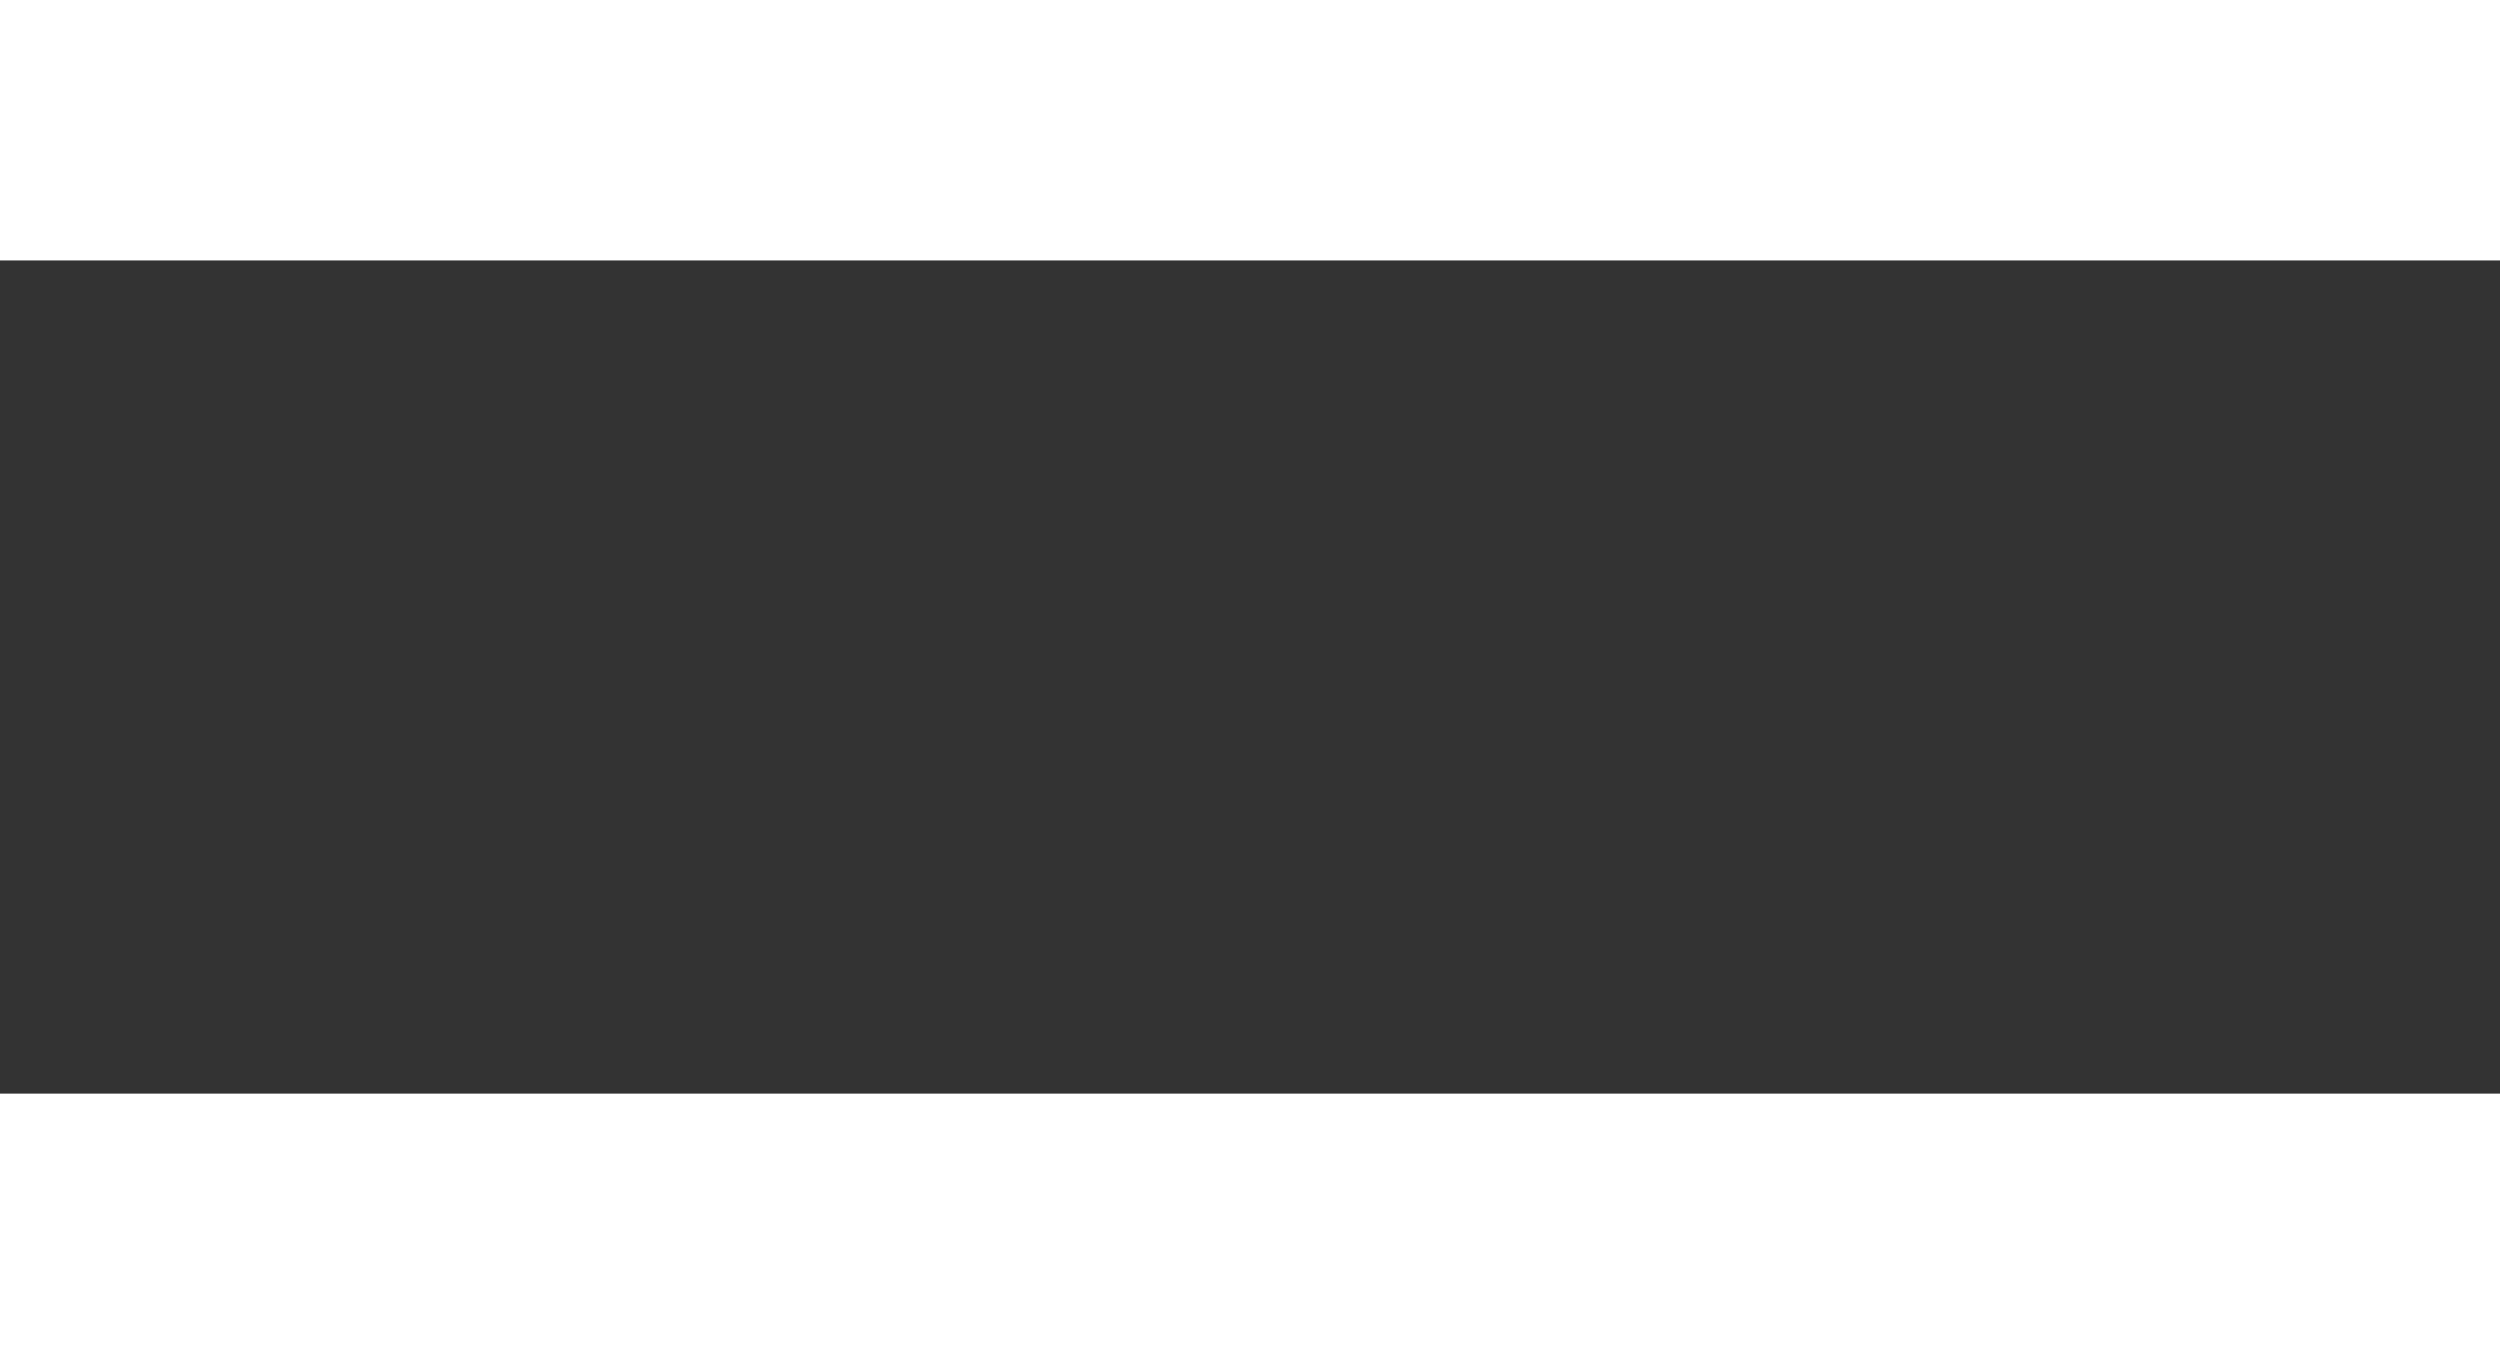 <svg id="Lager_1" data-name="Lager 1" xmlns="http://www.w3.org/2000/svg" viewBox="0 0 106.07 57.45"><rect x="0" y="0" width="106.07" height="57.45" fill="#333333" stroke="none"/><defs><style>.cls-1{fill:#fff;}</style></defs><title>hamburger</title><g id="Group_1" data-name="Group 1"><rect id="Rectangle_9" data-name="Rectangle 9" class="cls-1" width="106.07" height="11.05"/><rect id="Rectangle_10" data-name="Rectangle 10" class="cls-1" y="46.4" width="106.07" height="11.05"/></g></svg>
